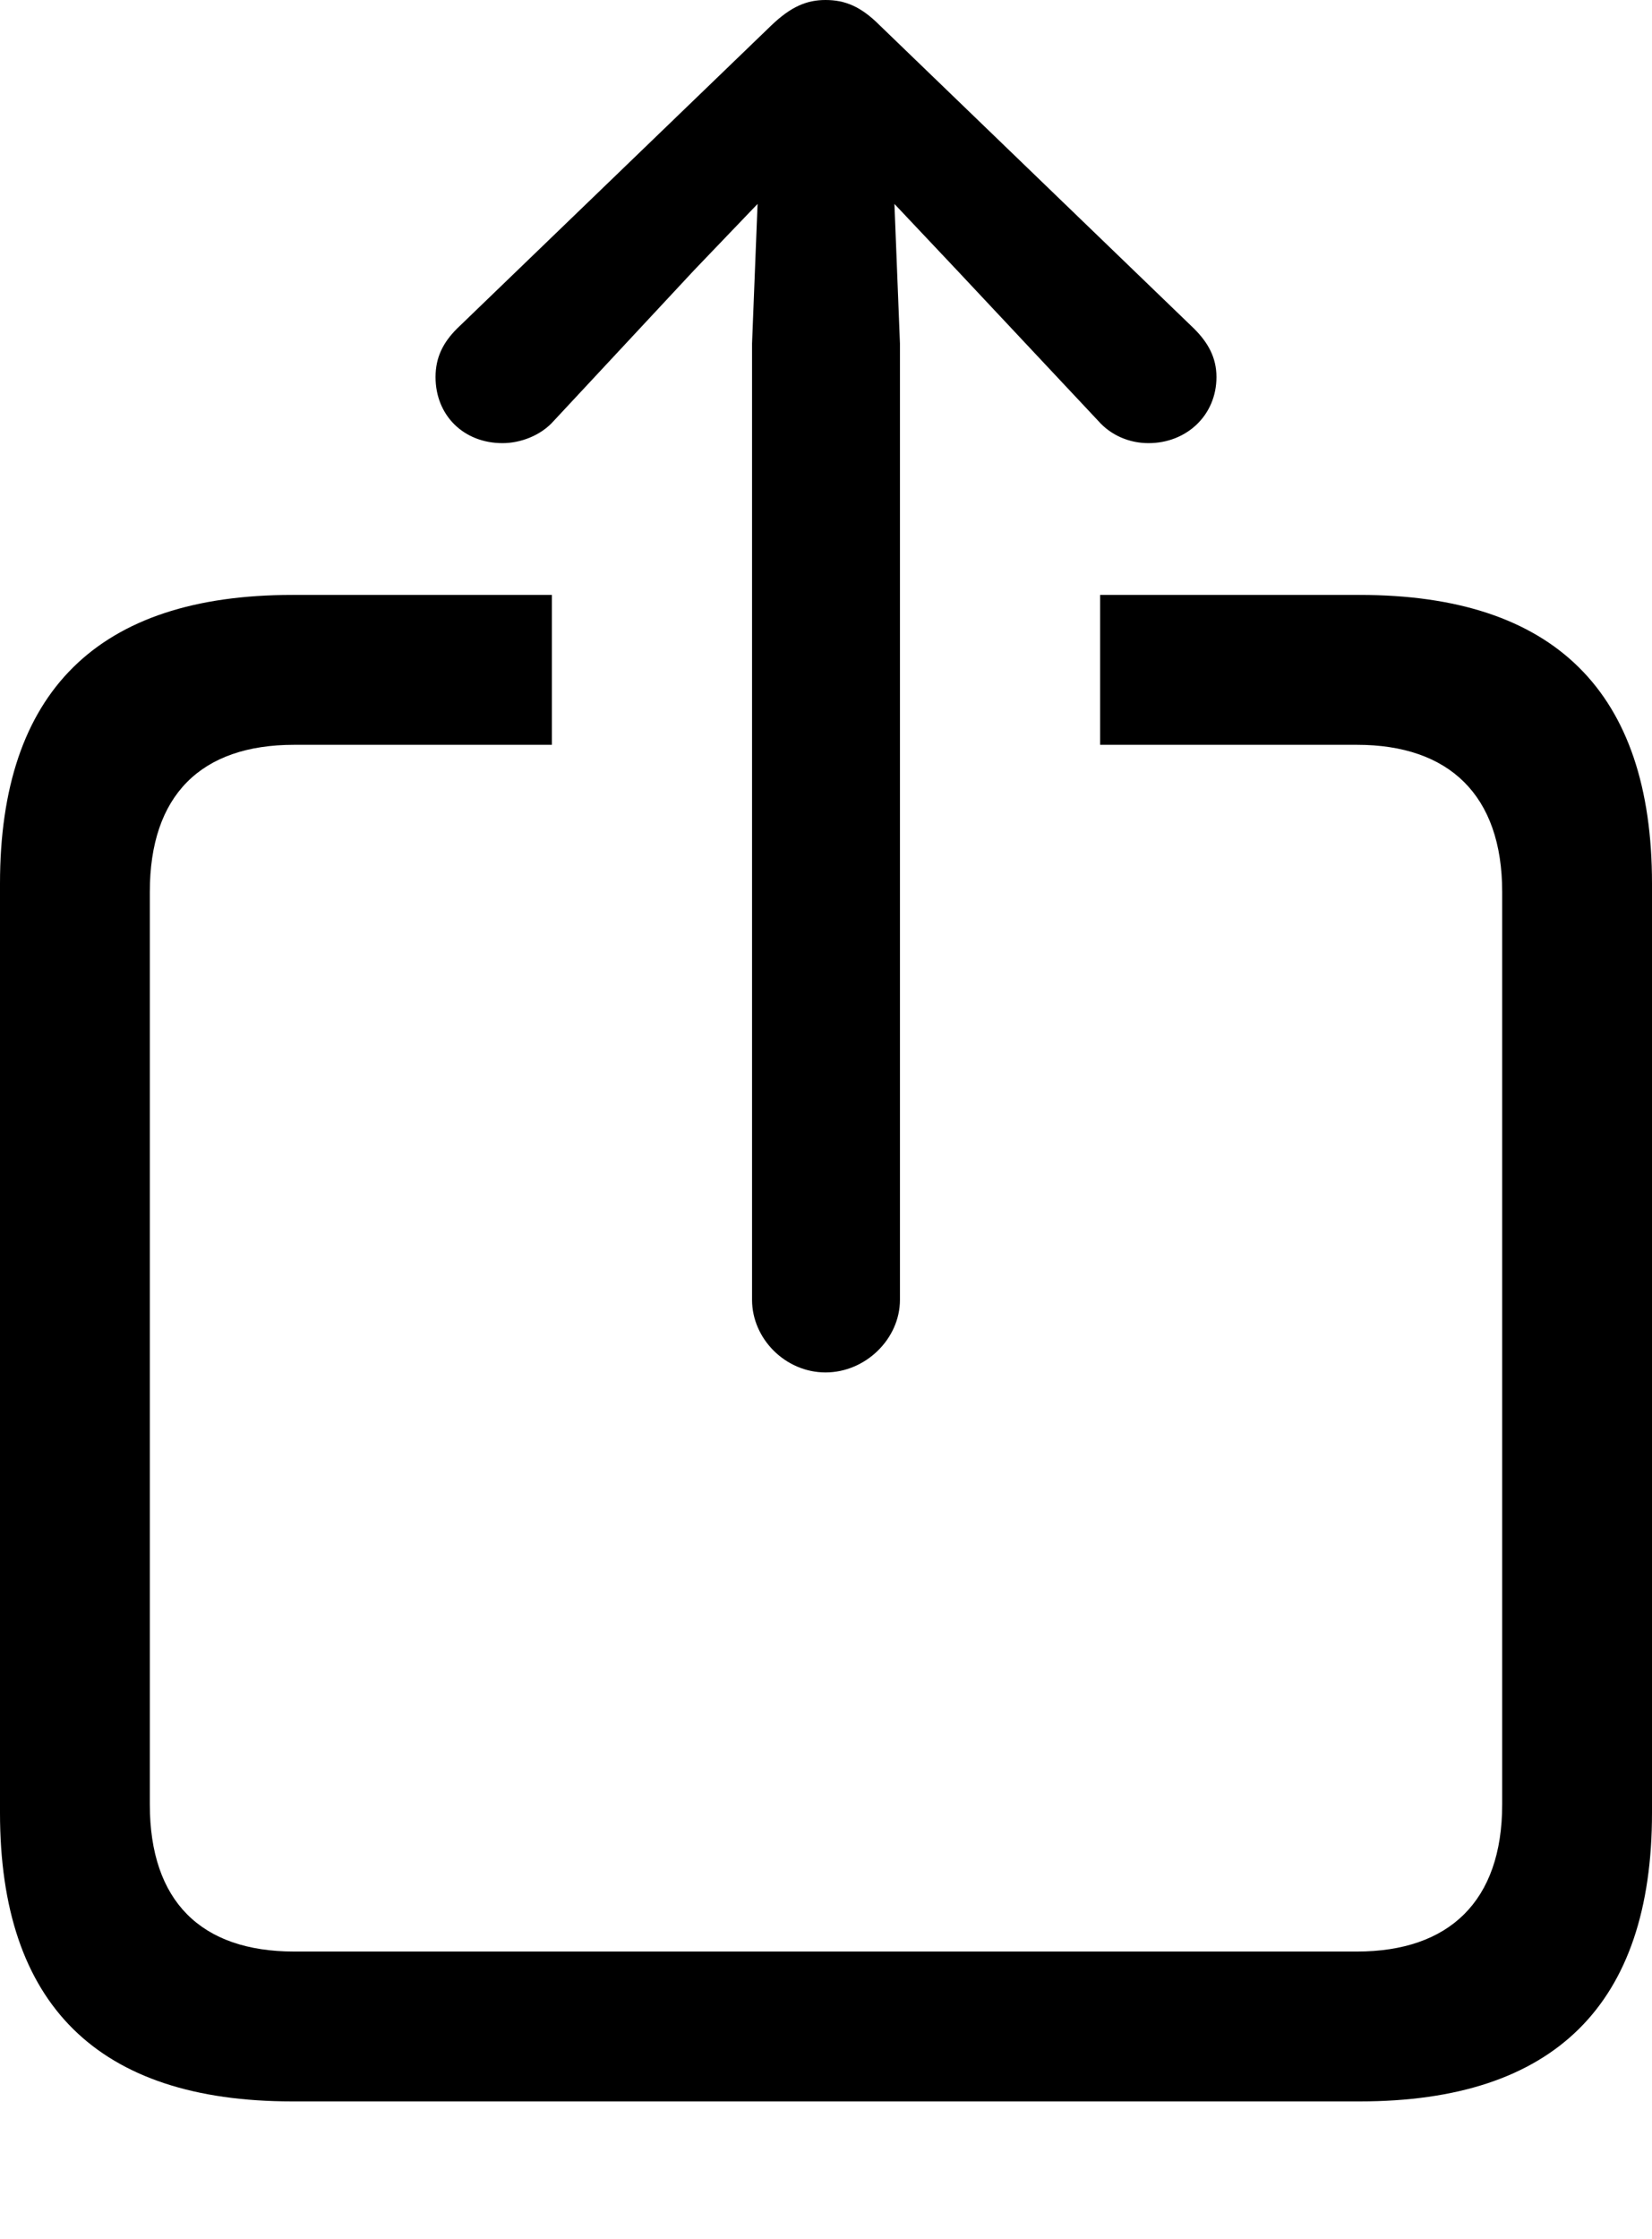 <?xml version="1.0" encoding="UTF-8"?>
<!--Generator: Apple Native CoreSVG 175.5-->
<!DOCTYPE svg
PUBLIC "-//W3C//DTD SVG 1.1//EN"
       "http://www.w3.org/Graphics/SVG/1.1/DTD/svg11.dtd">
<svg version="1.1" xmlns="http://www.w3.org/2000/svg" xmlns:xlink="http://www.w3.org/1999/xlink" width="17.334" height="23.486">
 <g>
  <rect height="23.486" opacity="0" width="17.334" x="0" y="0"/>
  <path d="M3.066 22.041L14.268 22.041C16.309 22.041 17.334 21.025 17.334 19.014L17.334 9.268C17.334 7.256 16.309 6.24 14.268 6.24L11.543 6.24L11.543 7.812L14.238 7.812C15.205 7.812 15.762 8.34 15.762 9.355L15.762 18.926C15.762 19.941 15.205 20.469 14.238 20.469L3.086 20.469C2.109 20.469 1.572 19.941 1.572 18.926L1.572 9.355C1.572 8.34 2.109 7.812 3.086 7.812L5.791 7.812L5.791 6.24L3.066 6.24C1.025 6.24 0 7.256 0 9.268L0 19.014C0 21.025 1.025 22.041 3.066 22.041ZM8.662 14.395C9.082 14.395 9.443 14.043 9.443 13.633L9.443 3.604L9.385 2.139L10.039 2.832L11.523 4.414C11.66 4.57 11.855 4.648 12.051 4.648C12.451 4.648 12.764 4.355 12.764 3.955C12.764 3.75 12.676 3.594 12.529 3.447L9.229 0.264C9.033 0.068 8.867 0 8.662 0C8.467 0 8.301 0.068 8.096 0.264L4.795 3.447C4.648 3.594 4.57 3.75 4.57 3.955C4.57 4.355 4.863 4.648 5.273 4.648C5.459 4.648 5.674 4.57 5.811 4.414L7.285 2.832L7.949 2.139L7.891 3.604L7.891 13.633C7.891 14.043 8.242 14.395 8.662 14.395Z" fill="#000000"/>
 </g>
</svg>
